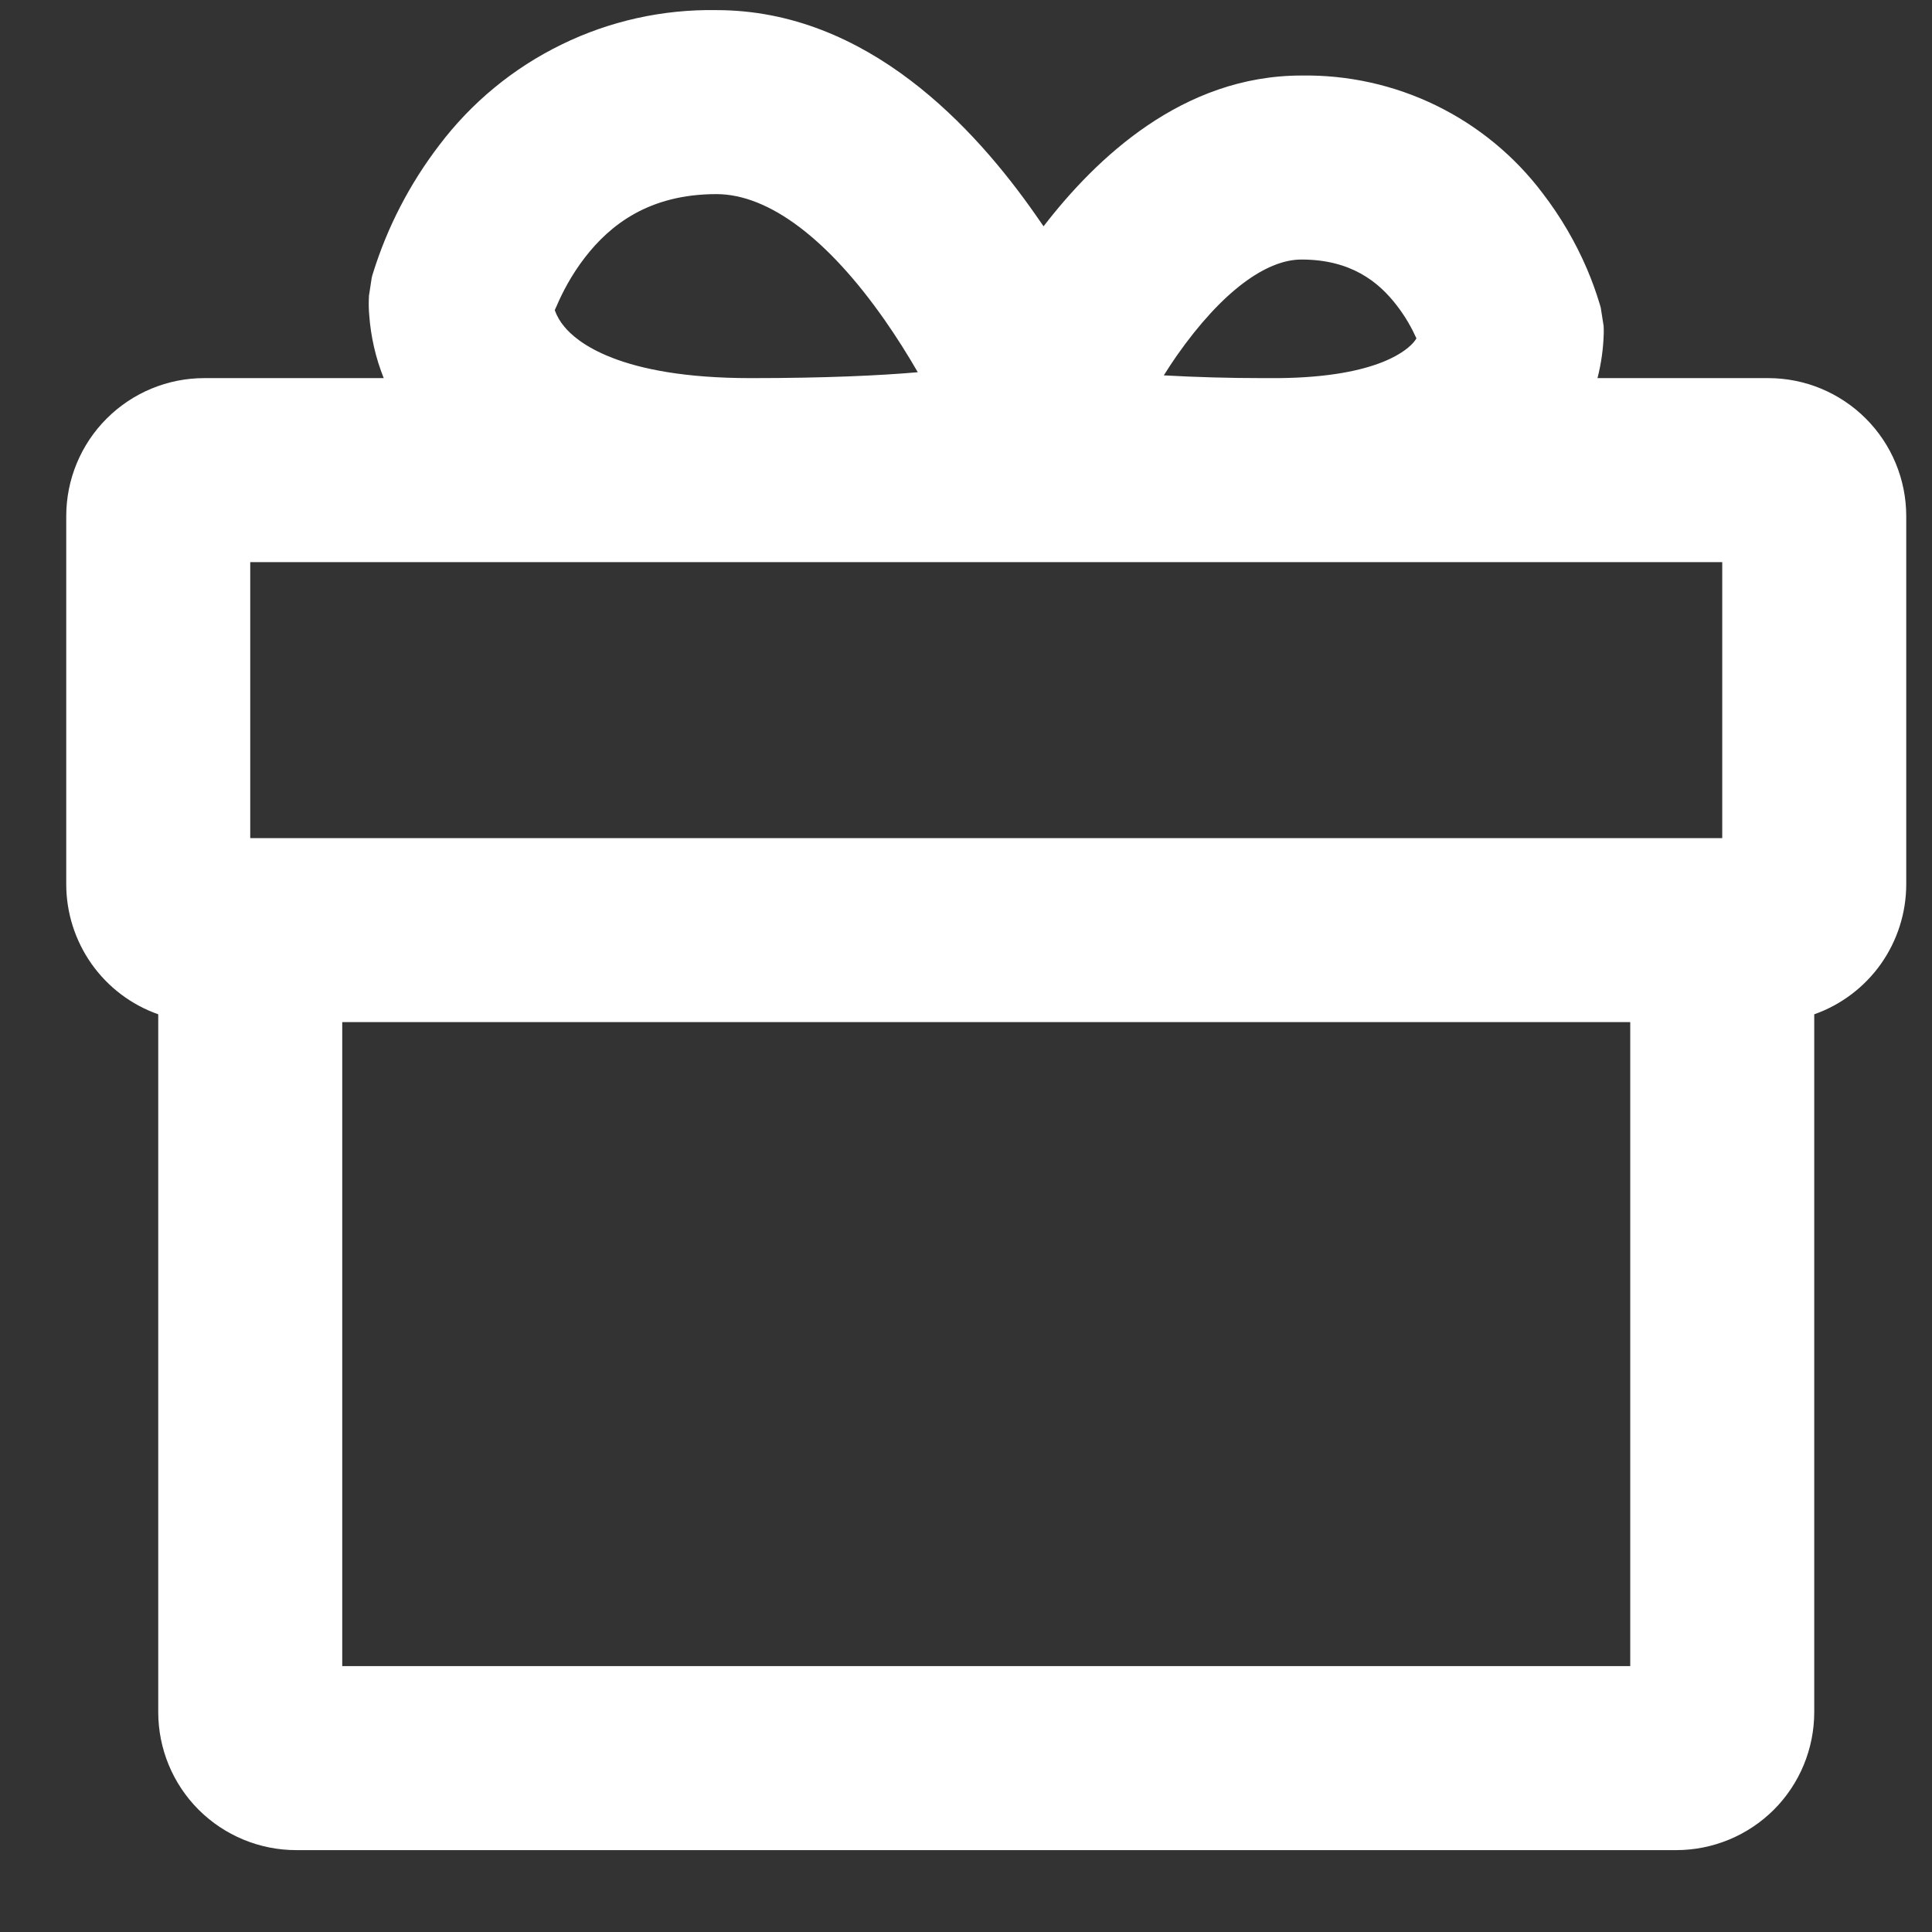 <svg width="21" height="21" viewBox="0 0 21 21" fill="none" xmlns="http://www.w3.org/2000/svg">
<rect x="0" y="0" width="21" height="21" fill="#333333" stroke="none"/>
<path d="M11.343 2.46C11.312 2.415 11.281 2.371 11.25 2.326C10.603 1.403 9.436 0.11 7.787 0.11C7.204 0.1 6.627 0.228 6.104 0.484C5.58 0.739 5.124 1.115 4.773 1.58C4.454 1.997 4.211 2.466 4.055 2.967C4.052 2.978 4.048 2.989 4.045 3L4.042 3.013L4.041 3.017V3.02L4.04 3.022L4.01 3.218V3.232L4.009 3.25C4.007 3.307 4.008 3.365 4.013 3.421C4.03 3.658 4.083 3.89 4.171 4.11H2.22C1.822 4.11 1.441 4.268 1.159 4.55C0.878 4.831 0.72 5.213 0.72 5.61V9.61C0.72 9.921 0.816 10.223 0.995 10.477C1.174 10.73 1.427 10.922 1.72 11.025V18.61C1.72 19.008 1.878 19.39 2.159 19.671C2.441 19.952 2.822 20.11 3.22 20.11H18.22C18.618 20.11 18.999 19.952 19.281 19.671C19.562 19.39 19.72 19.008 19.72 18.61V11.025C20.012 10.922 20.266 10.73 20.445 10.477C20.624 10.223 20.72 9.921 20.72 9.61V5.61C20.72 5.213 20.562 4.831 20.281 4.55C19.999 4.268 19.618 4.11 19.22 4.11H17.364C17.405 3.95 17.428 3.786 17.432 3.62V3.576L17.431 3.559V3.545L17.4 3.348V3.345L17.398 3.34L17.395 3.328L17.386 3.298C17.348 3.172 17.303 3.048 17.251 2.926C17.125 2.631 16.962 2.353 16.766 2.098C16.461 1.694 16.064 1.368 15.609 1.146C15.154 0.924 14.652 0.813 14.146 0.821C12.852 0.821 11.911 1.723 11.343 2.46ZM8.158 4.11C6.718 4.11 6.264 3.708 6.135 3.552C6.09 3.499 6.054 3.438 6.03 3.372C6.036 3.358 6.042 3.342 6.05 3.327C6.112 3.181 6.211 2.989 6.356 2.801C6.631 2.444 7.056 2.11 7.787 2.11C8.362 2.11 9.005 2.607 9.612 3.473C9.748 3.667 9.869 3.861 9.976 4.046C9.562 4.082 8.976 4.11 8.158 4.11ZM2.72 6.11H18.72V9.11H2.72V6.11ZM12.65 4.08C12.695 4.008 12.742 3.937 12.791 3.866C13.287 3.159 13.769 2.821 14.146 2.821C14.68 2.821 14.982 3.059 15.183 3.321C15.279 3.445 15.349 3.573 15.396 3.678C15.388 3.692 15.379 3.704 15.369 3.716C15.309 3.789 15.003 4.1 13.895 4.11H13.725C13.366 4.11 13.007 4.1 12.649 4.08H12.65ZM17.72 11.11V18.11H3.72V11.11H17.72Z" fill="white"/>
</svg>

